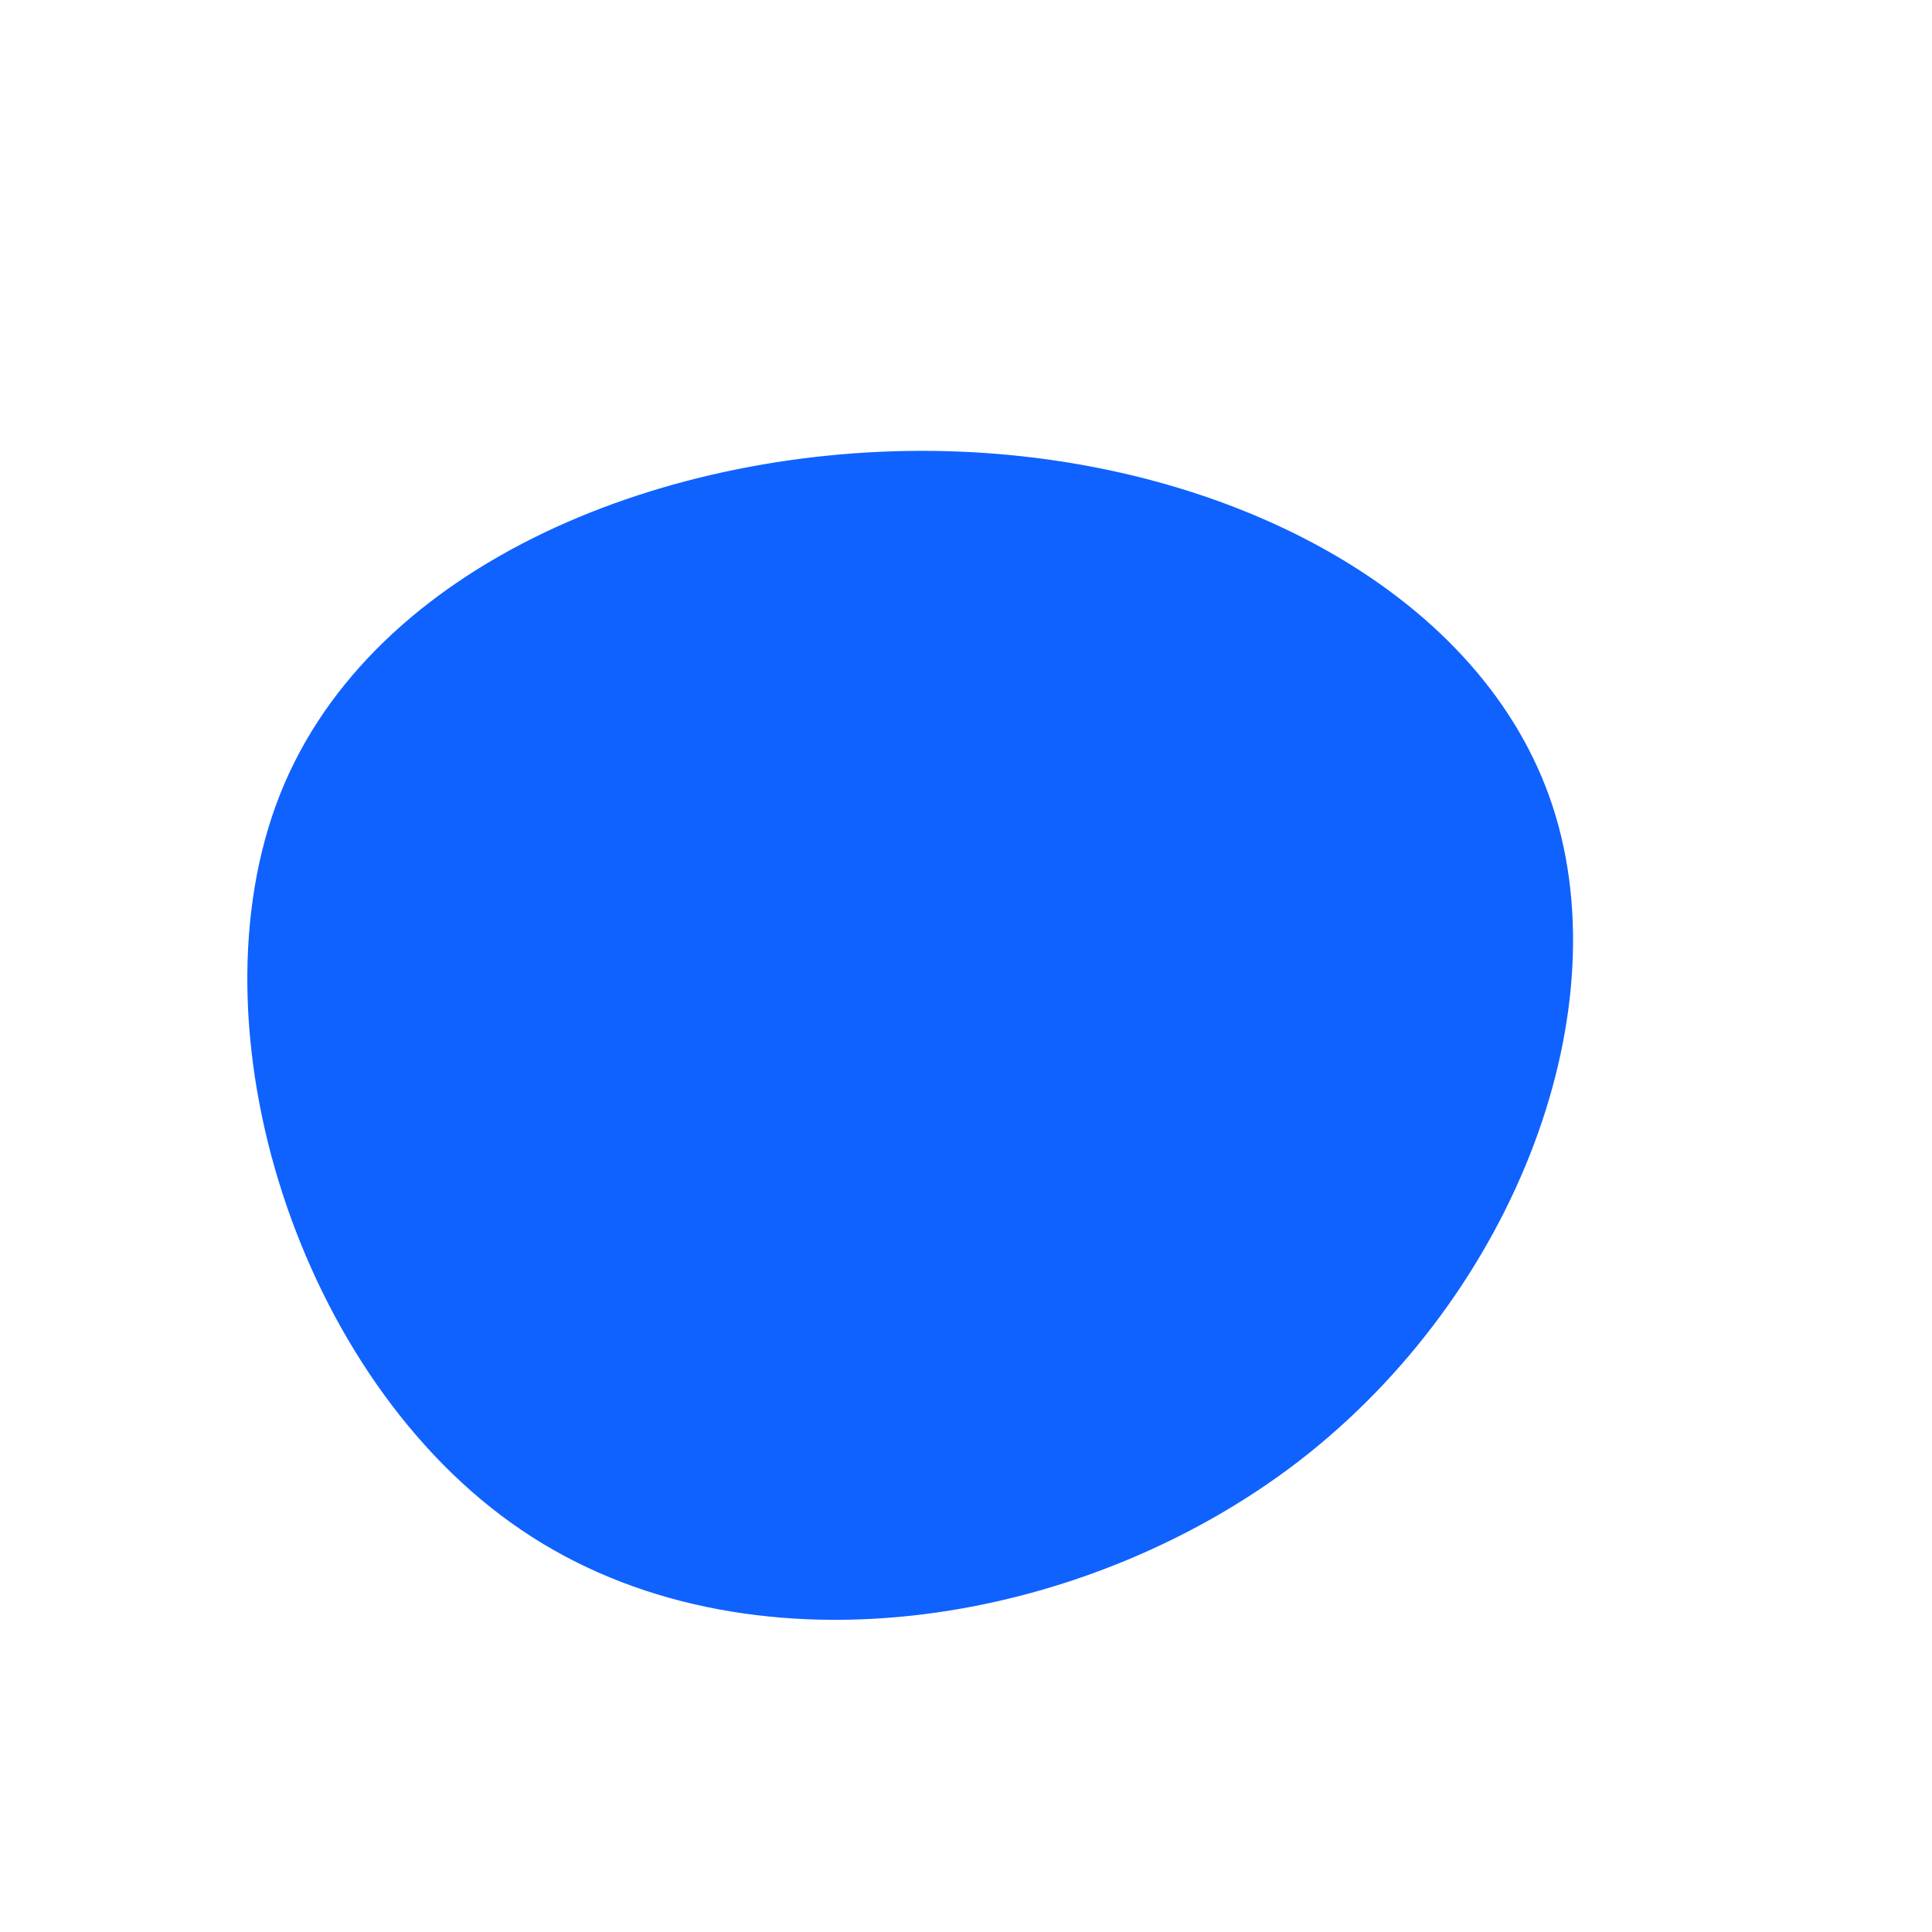 <?xml version="1.0" standalone="no"?>
<svg viewBox="0 0 200 200" xmlns="http://www.w3.org/2000/svg">
  <path fill="#0F62FE" d="M60.4,-17.5C68.1,4.1,57.1,33.8,34.4,51.3C11.6,68.8,-23,74,-46,58.4C-69.1,42.8,-80.6,6.4,-71,-17.8C-61.4,-41.9,-30.7,-54,-2.2,-53.3C26.4,-52.6,52.7,-39.1,60.4,-17.5Z" transform="translate(100 100)" />
</svg>
